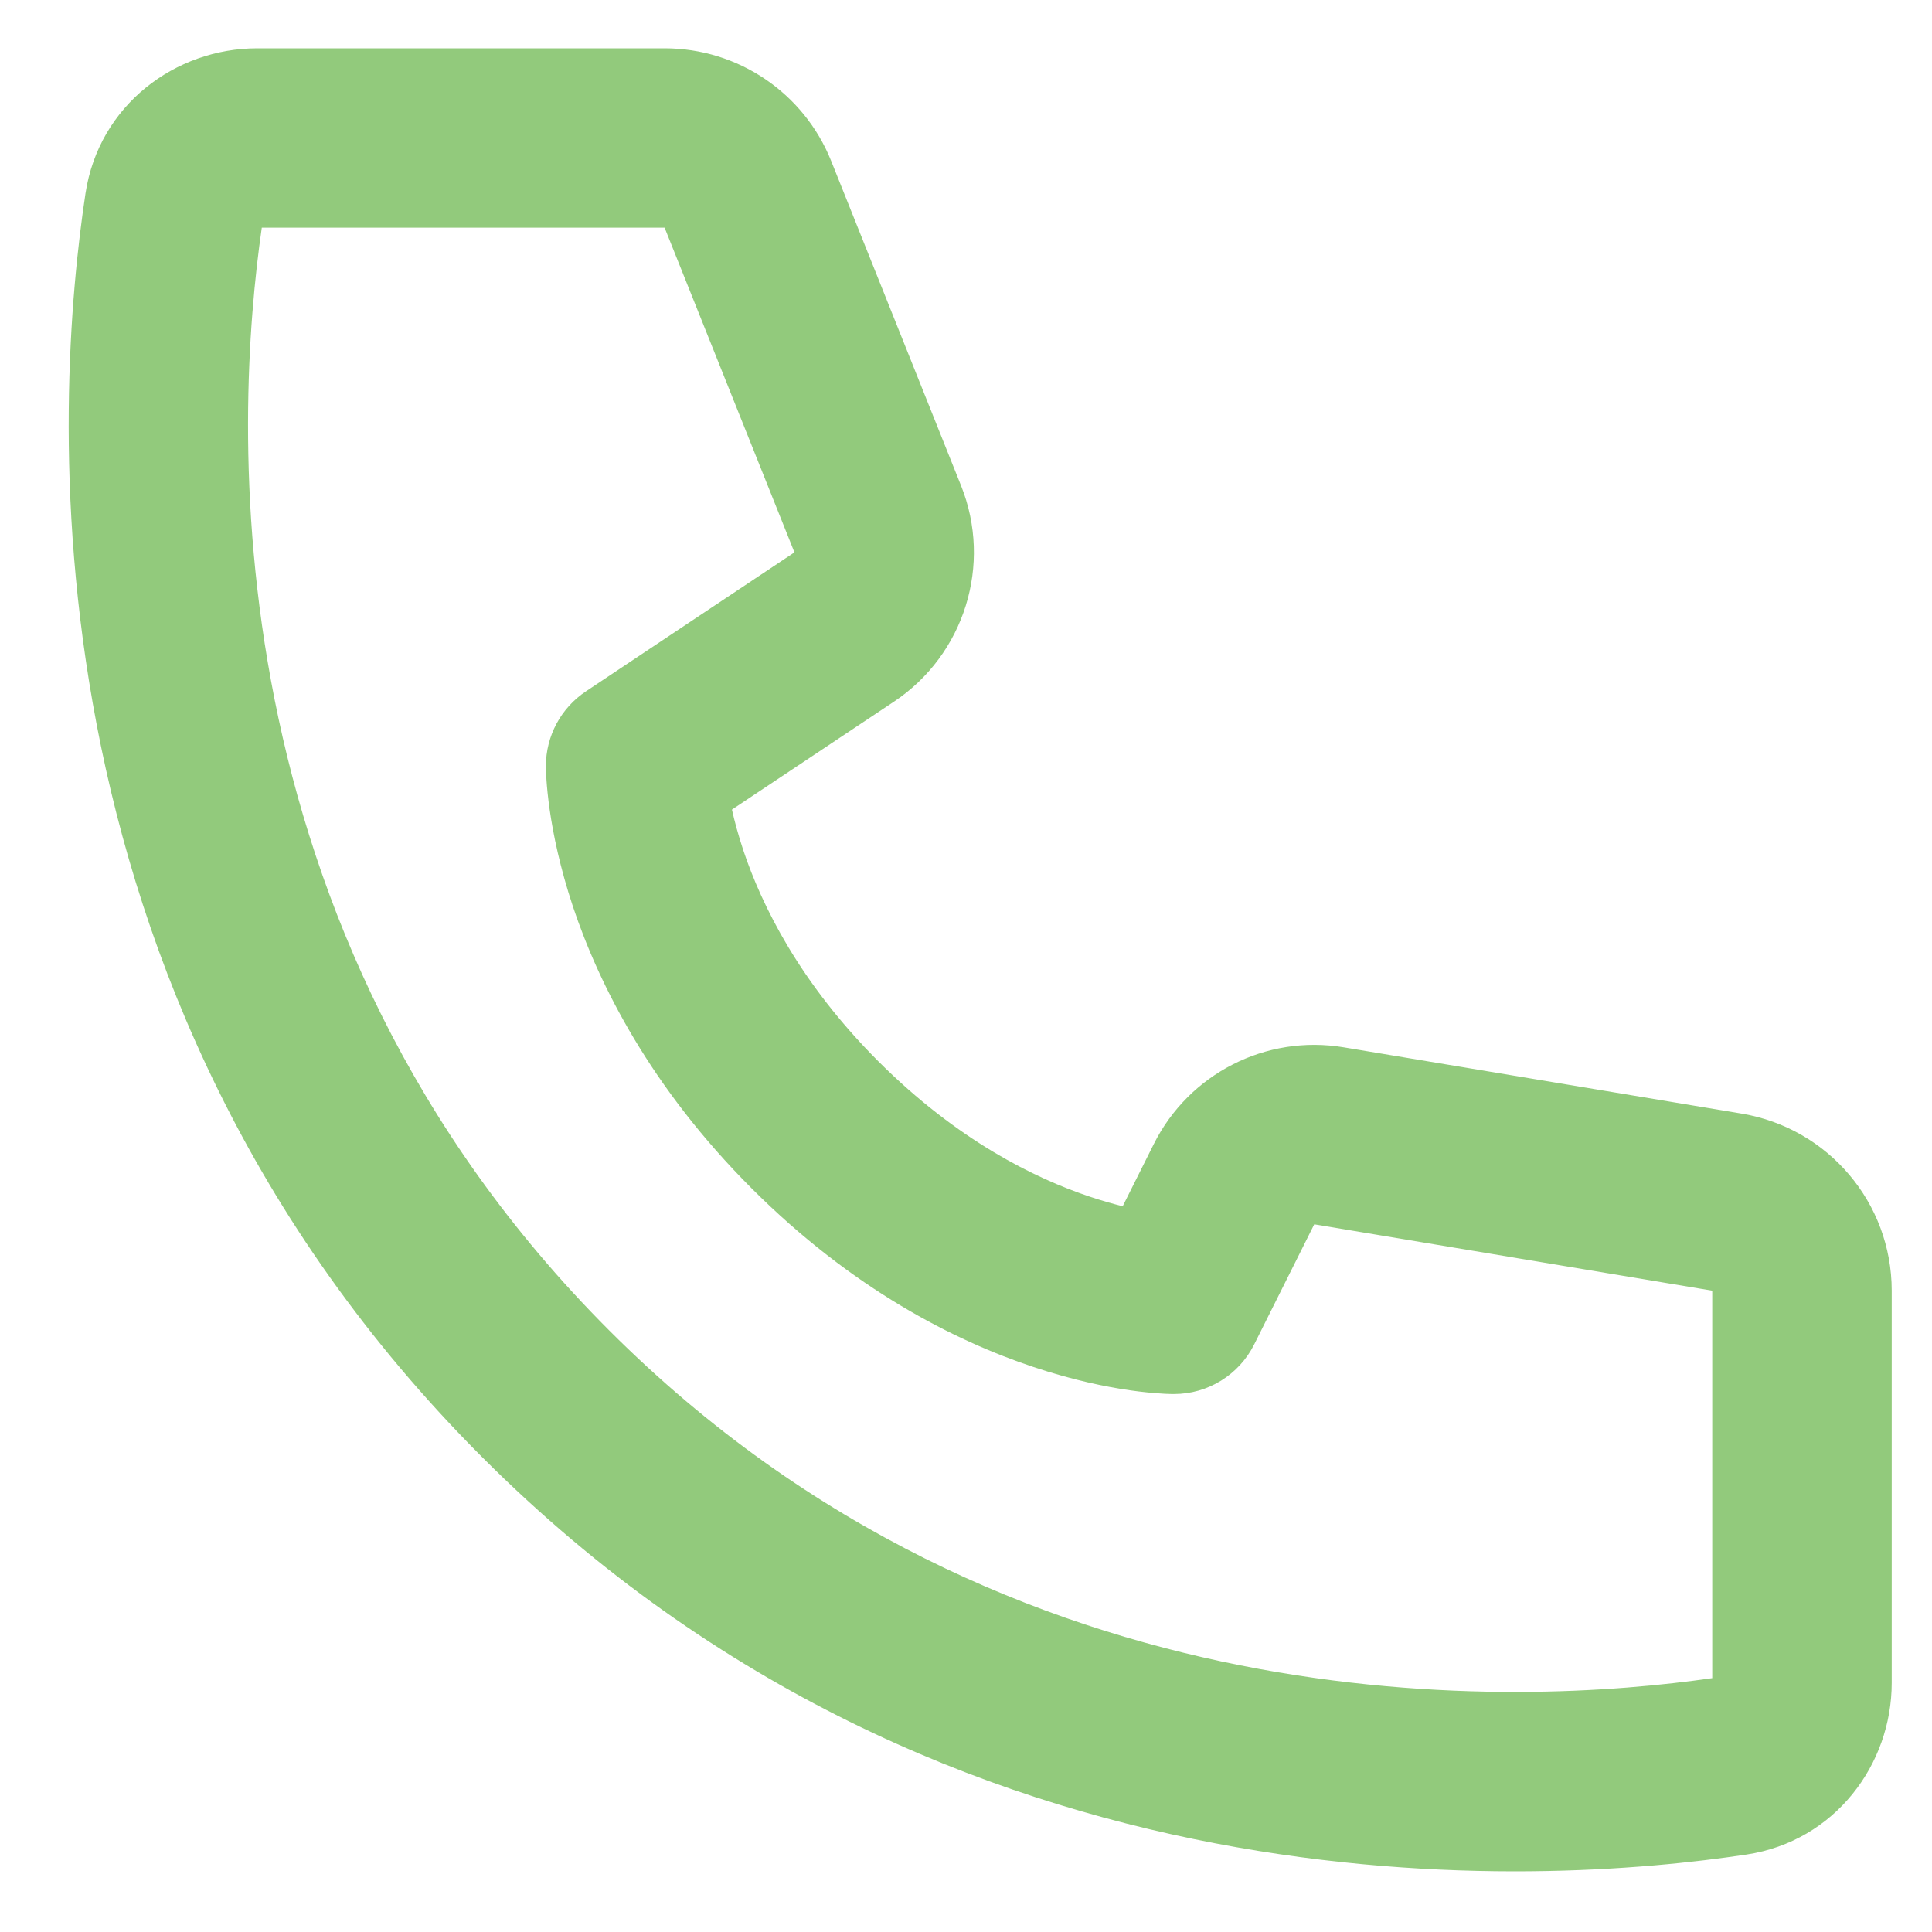 <svg width="20" height="20" viewBox="0 0 20 20" fill="none" xmlns="http://www.w3.org/2000/svg">
<path d="M2.71 2.357H6.88L8.224 5.718L6.065 7.157C5.807 7.329 5.651 7.619 5.651 7.93V7.932L5.651 7.934L5.651 7.939L5.652 7.95C5.652 7.959 5.652 7.969 5.652 7.981C5.653 8.006 5.655 8.037 5.657 8.075C5.662 8.151 5.672 8.254 5.69 8.381C5.726 8.633 5.796 8.978 5.931 9.385C6.204 10.201 6.739 11.259 7.781 12.302C8.823 13.344 9.881 13.879 10.698 14.151C11.105 14.287 11.45 14.357 11.702 14.393C11.828 14.411 11.931 14.42 12.007 14.425C12.046 14.428 12.077 14.43 12.101 14.43C12.114 14.431 12.124 14.431 12.132 14.431L12.144 14.431H12.149H12.151C12.151 14.431 12.255 14.425 12.153 14.431C12.504 14.431 12.826 14.232 12.983 13.918L13.605 12.674L17.725 13.361V17.372C15.764 17.656 10.469 17.935 6.308 13.774C2.147 9.613 2.427 4.318 2.71 2.357ZM7.577 8.381L9.255 7.263C9.985 6.776 10.275 5.843 9.949 5.028L8.605 1.668C8.323 0.962 7.64 0.5 6.88 0.5H2.662C1.818 0.5 1.024 1.086 0.885 2.002C0.57 4.085 0.141 10.234 4.995 15.088C9.848 19.942 15.998 19.513 18.081 19.198C18.996 19.059 19.583 18.265 19.583 17.421V13.361C19.583 12.452 18.926 11.678 18.03 11.528L13.911 10.842C13.106 10.707 12.309 11.114 11.944 11.843L11.622 12.487C11.521 12.462 11.408 12.43 11.285 12.389C10.709 12.197 9.91 11.803 9.094 10.988C8.279 10.173 7.885 9.373 7.693 8.797C7.642 8.642 7.604 8.502 7.577 8.381Z" fill="#92CA7C"/>
</svg>
